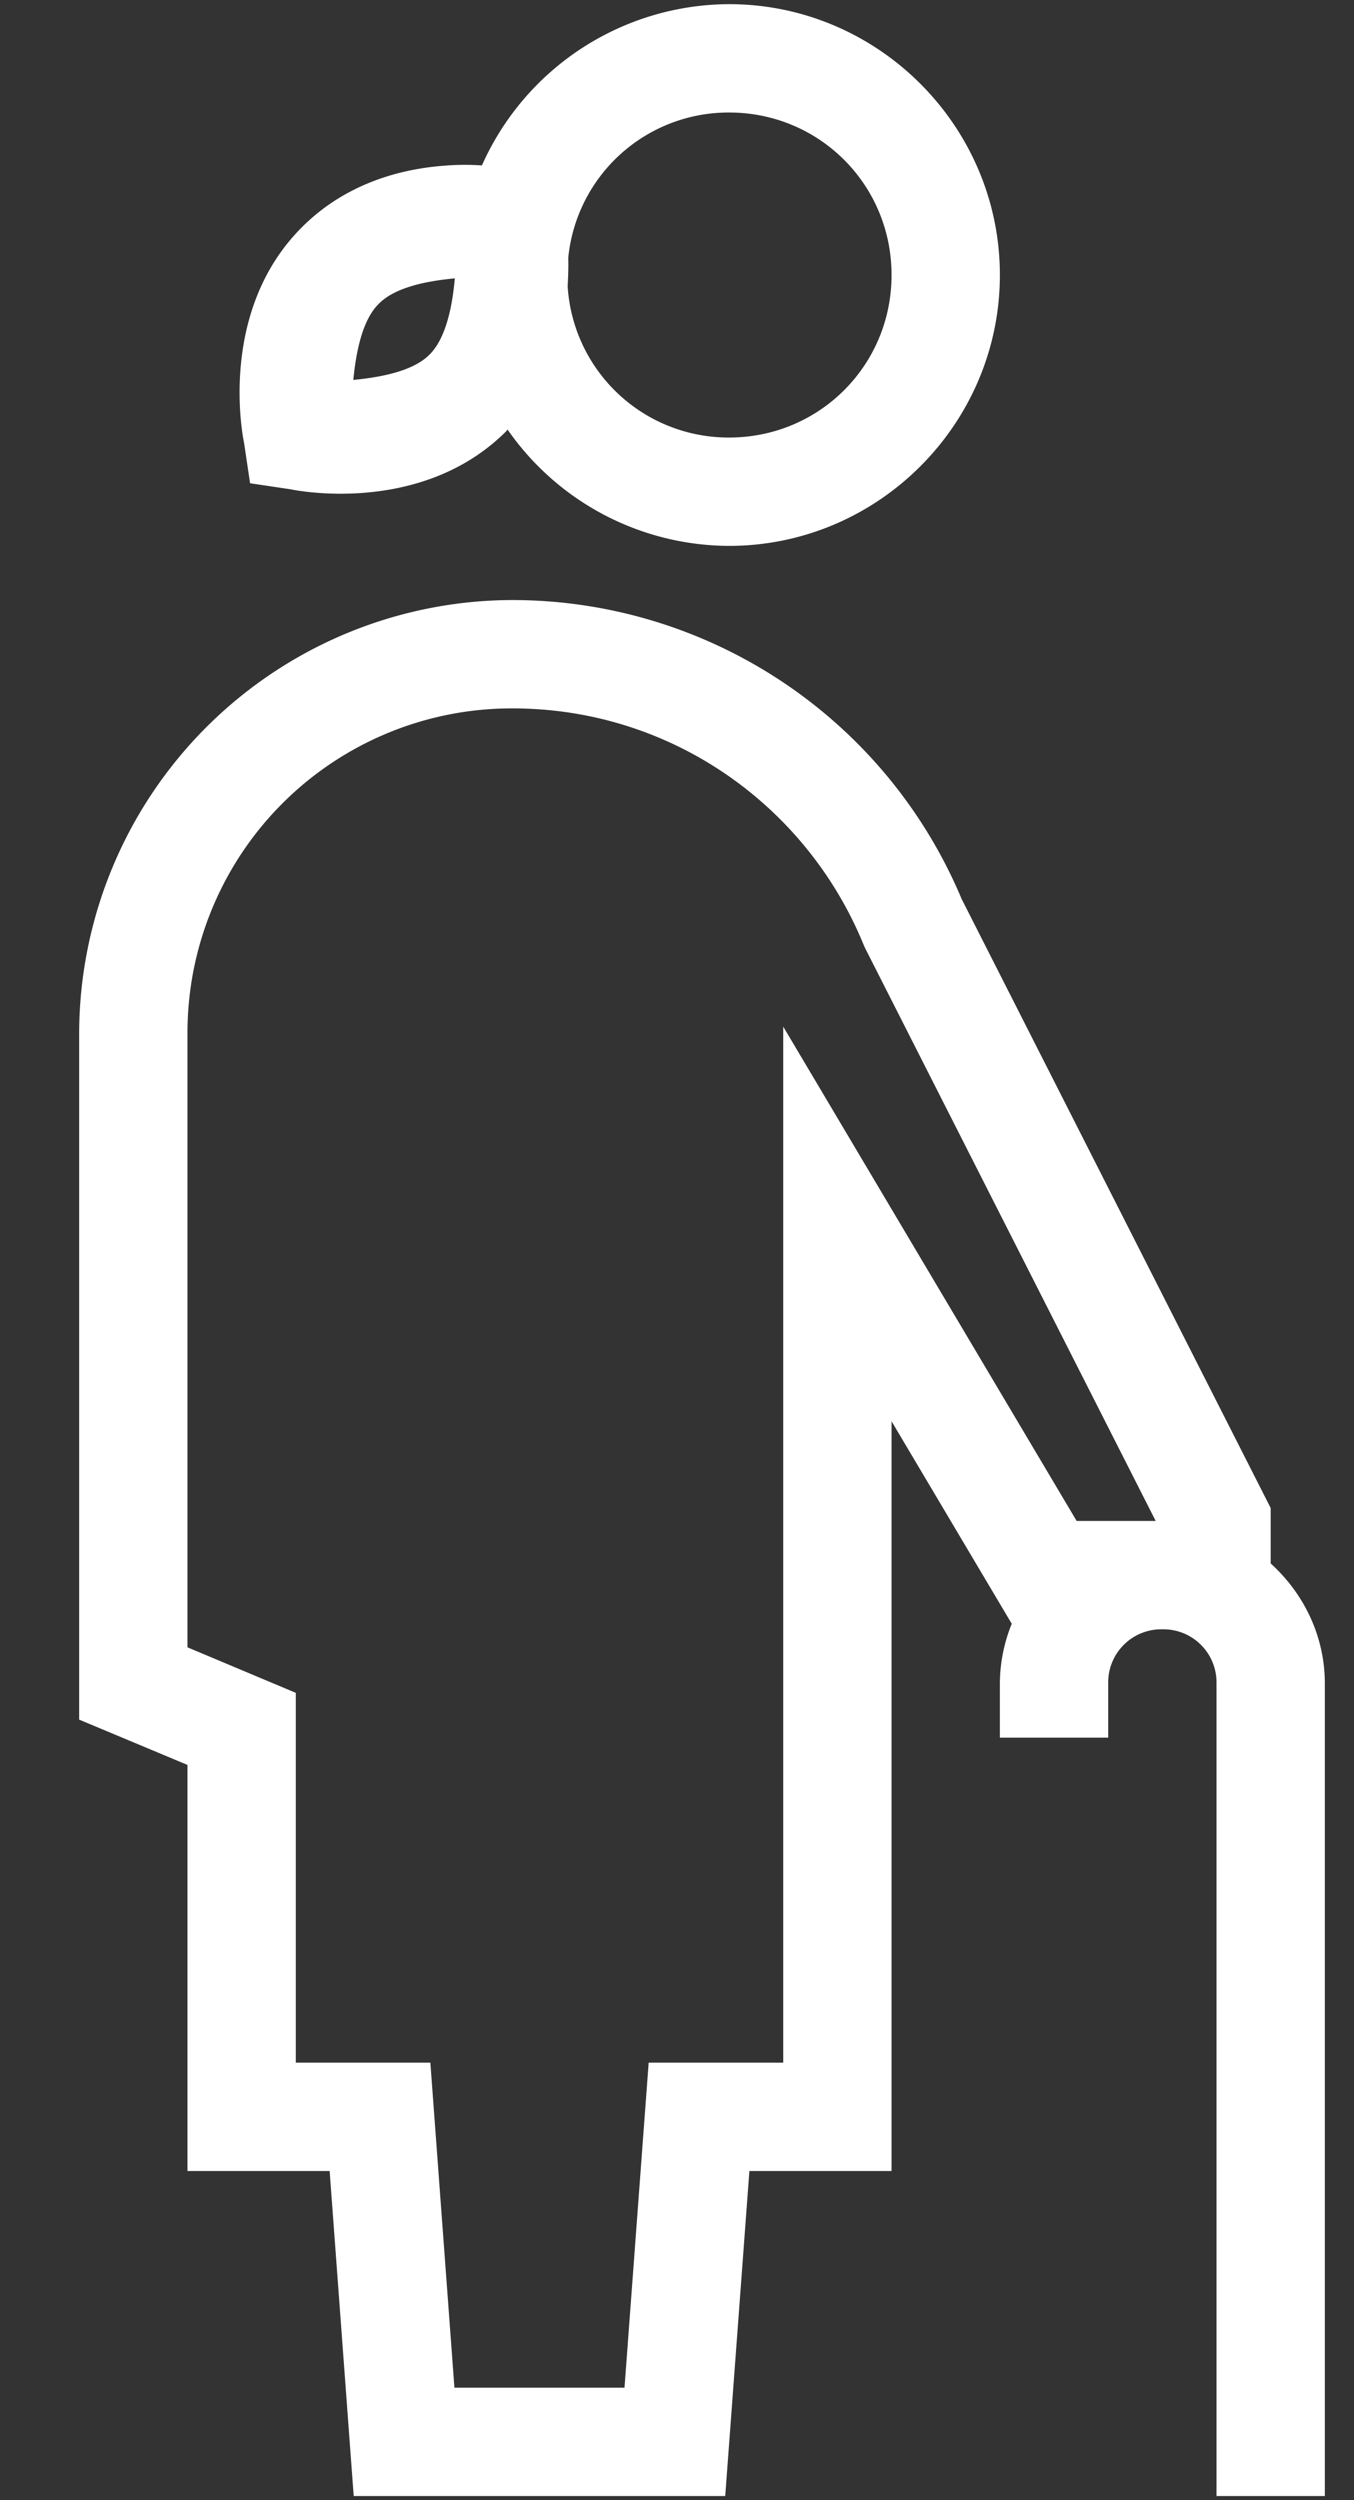 <svg width="13" height="24" fill="none" xmlns="http://www.w3.org/2000/svg"><rect width="100%" height="100%" fill="#333333" stroke="none"/><path d="M7 .04a2.608 2.608 0 00-2.373 1.548 2.406 2.406 0 00-.38.004c-.414.034-.932.173-1.348.589-.83.829-.555 2.074-.555 2.074l.057.384.384.057s1.245.274 2.076-.557c.004-.004.006-.01.012-.016A2.6 2.6 0 007 5.24c1.43 0 2.6-1.17 2.6-2.6C9.6 1.21 8.43.04 7 .04zm0 1.04c.867 0 1.56.693 1.56 1.56 0 .867-.693 1.56-1.56 1.56a1.548 1.548 0 01-1.55-1.454c.006-.098.008-.191.006-.273A1.547 1.547 0 017 1.08zM4.367 2.672c-.024.269-.085.575-.243.732-.157.158-.462.217-.732.243.027-.27.086-.574.244-.73.156-.16.463-.22.731-.245zM4.92 5.76A4.168 4.168 0 00.76 9.92v6.587l1.04.435v3.898h1.365l.231 3.12h3.567l.232-3.12H8.56v-7.197l1.154 1.944a1.54 1.54 0 00-.114.573v.52h1.04v-.52a.51.51 0 01.52-.52.51.51 0 01.52.52v7.8h1.04v-7.8c0-.455-.203-.865-.52-1.152v-.532L9.234 8.632l.016.039A4.68 4.68 0 004.92 5.76zm0 1.04c1.527 0 2.825.936 3.37 2.265l.016.036 2.79 5.499h-.759L7.52 9.855V19.8H6.228l-.232 3.12H4.363l-.231-3.12H2.84v-3.55l-1.04-.437V9.92A3.113 3.113 0 014.92 6.8z" fill="#fff"/></svg>
